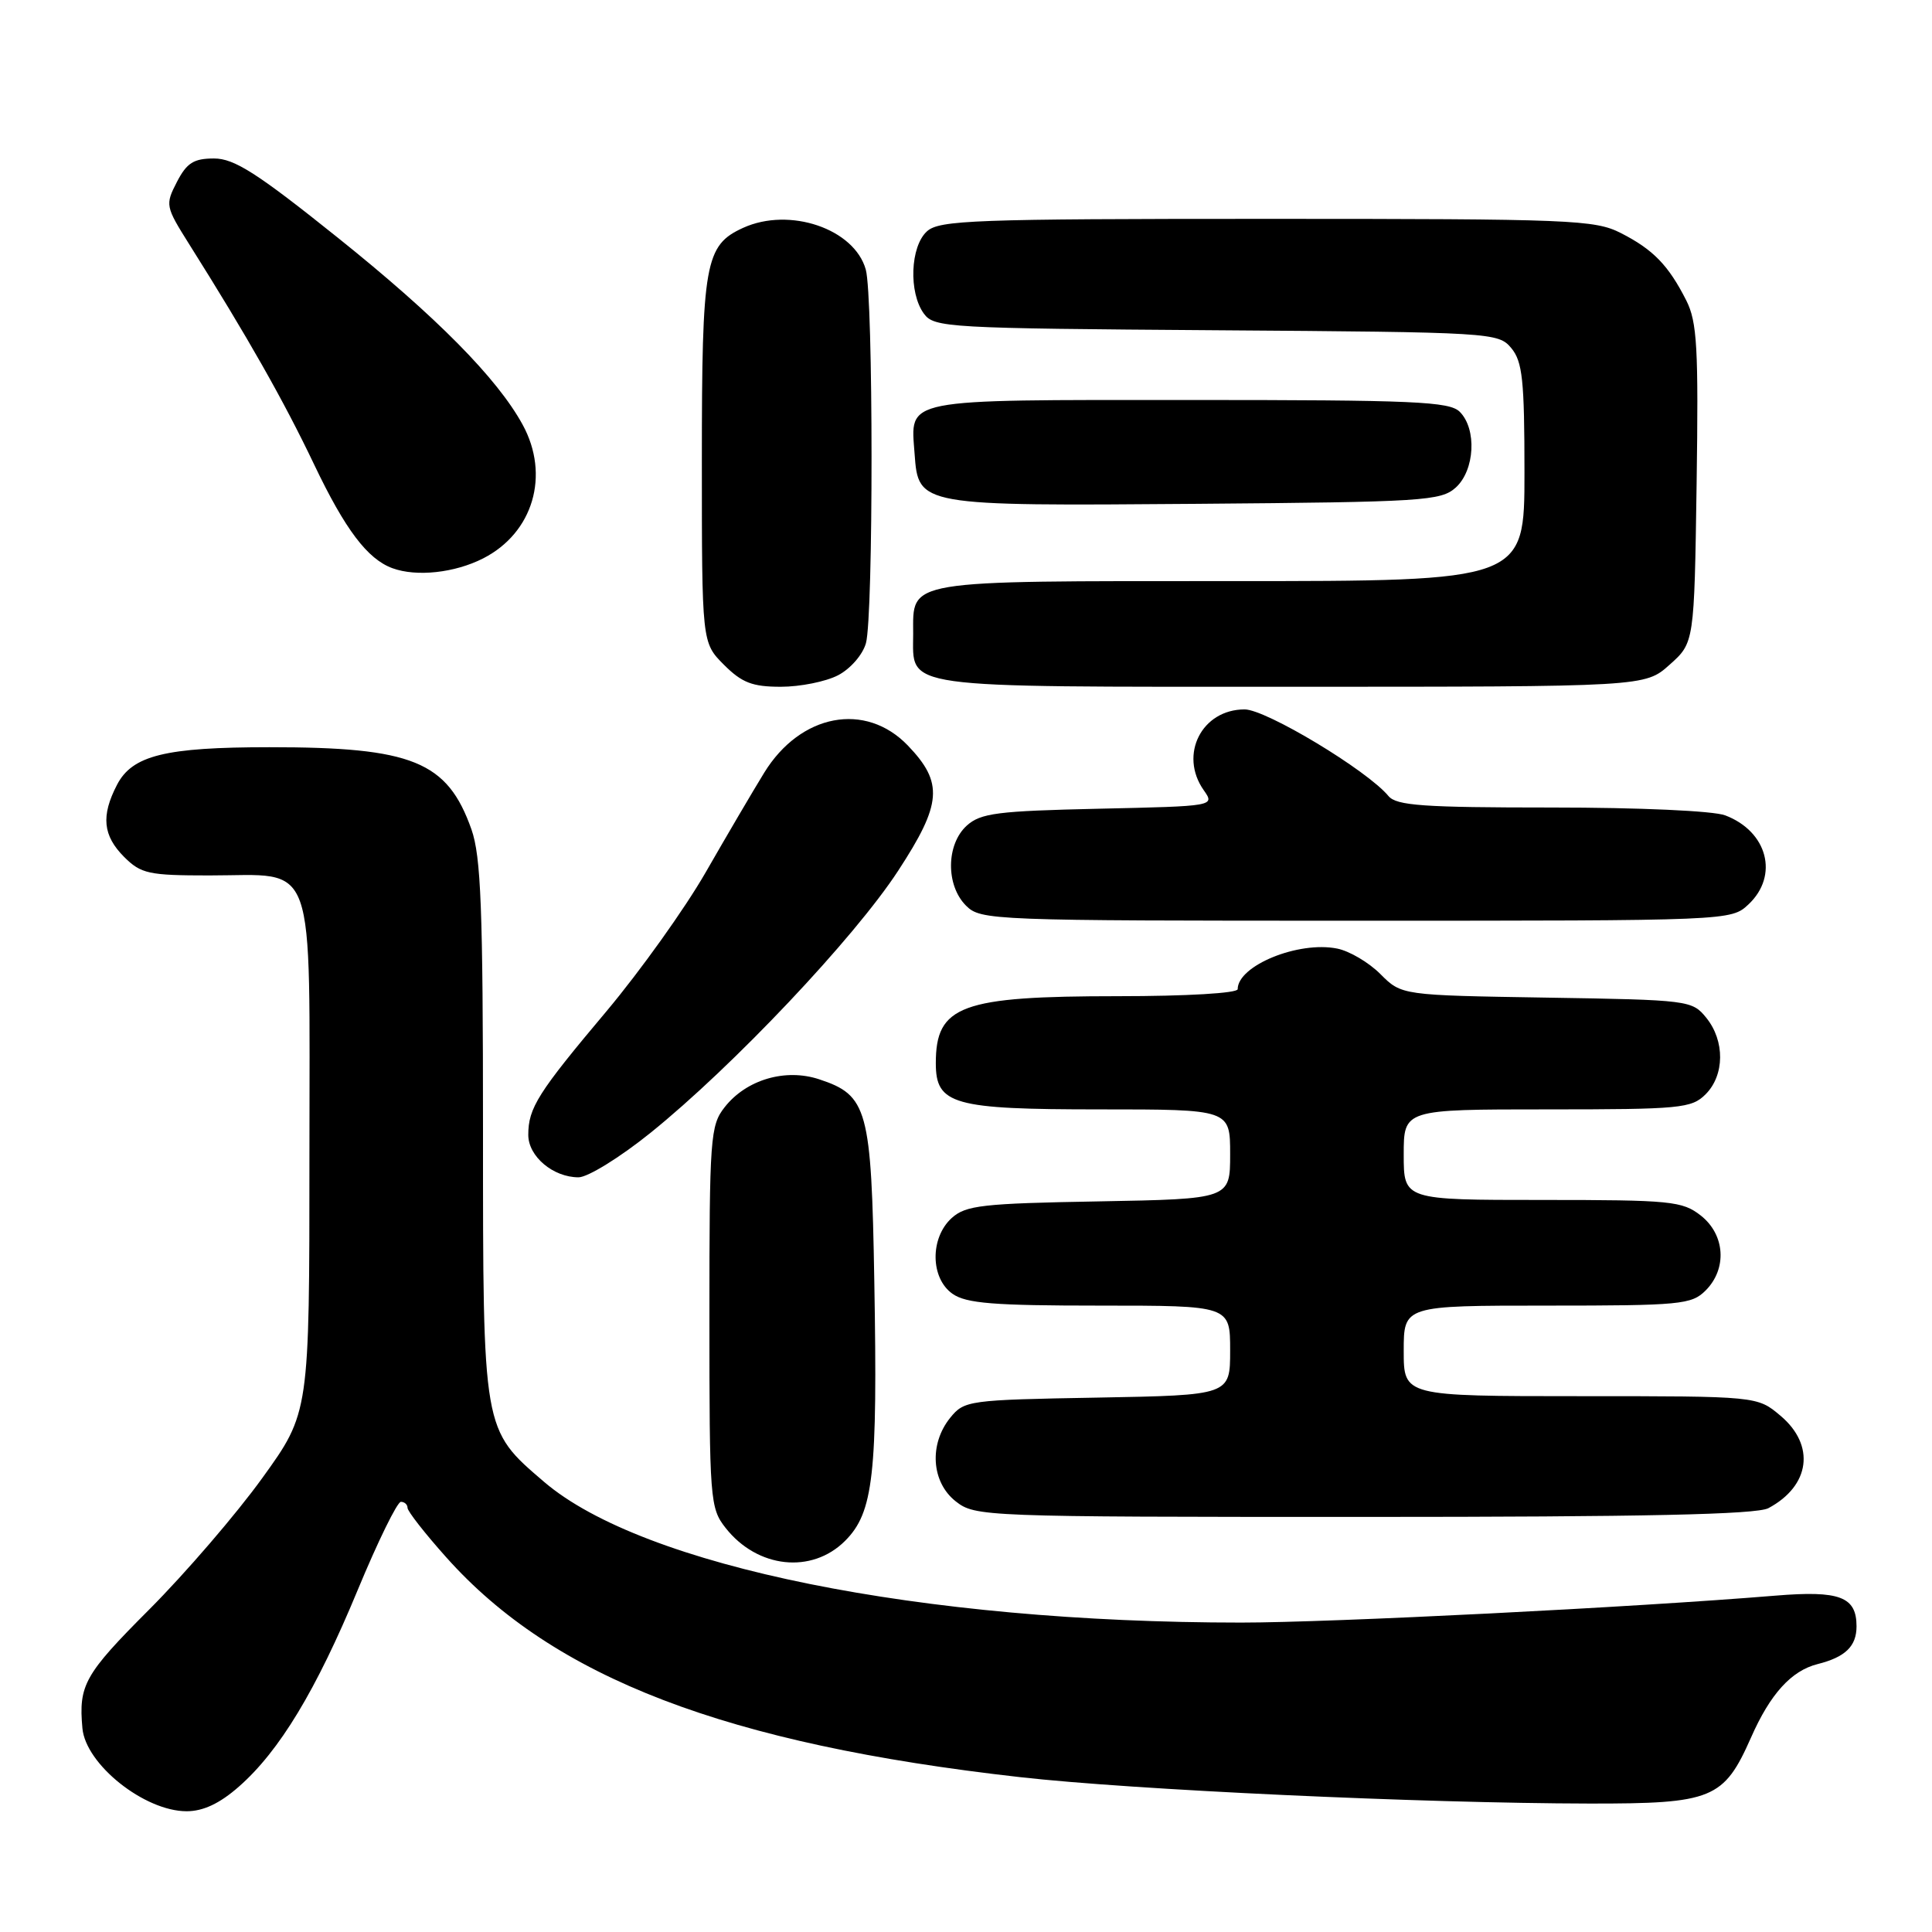 <?xml version="1.0" encoding="UTF-8" standalone="no"?>
<!DOCTYPE svg PUBLIC "-//W3C//DTD SVG 1.1//EN" "http://www.w3.org/Graphics/SVG/1.1/DTD/svg11.dtd" >
<svg xmlns="http://www.w3.org/2000/svg" xmlns:xlink="http://www.w3.org/1999/xlink" version="1.1" viewBox="0 0 256 256">
 <g >
 <path fill="currentColor"
d=" M 31.64 236.75 C 37.02 232.04 41.90 223.96 47.40 210.68 C 50.06 204.26 52.64 199.00 53.12 199.00 C 53.60 199.00 54.00 199.36 54.00 199.80 C 54.00 200.24 56.30 203.19 59.12 206.34 C 73.37 222.33 96.22 231.09 135.16 235.48 C 150.09 237.17 188.31 238.94 210.62 238.98 C 226.91 239.00 228.41 238.39 232.03 230.21 C 234.57 224.45 237.36 221.38 240.84 220.50 C 244.51 219.58 246.00 218.14 246.00 215.50 C 246.00 211.57 243.78 210.73 235.27 211.43 C 216.53 212.98 176.41 215.00 164.45 215.00 C 121.99 215.00 85.21 207.57 72.10 196.36 C 63.93 189.36 64.00 189.76 64.00 149.67 C 64.00 120.40 63.73 113.50 62.47 109.90 C 59.28 100.88 54.65 99.00 35.70 99.01 C 21.89 99.01 17.52 100.09 15.50 104.00 C 13.37 108.11 13.63 110.72 16.45 113.55 C 18.69 115.78 19.70 116.00 27.73 116.00 C 42.12 116.00 41.00 112.87 41.00 153.15 C 41.00 187.19 41.00 187.19 34.76 195.84 C 31.33 200.60 24.58 208.45 19.76 213.28 C 11.19 221.86 10.40 223.28 10.92 229.00 C 11.35 233.79 19.13 239.99 24.72 240.00 C 26.92 240.00 29.10 238.98 31.64 236.75 Z  M 111.98 204.17 C 115.74 200.41 116.30 195.44 115.85 169.79 C 115.46 146.93 114.97 145.13 108.54 143.01 C 104.06 141.53 98.88 143.06 96.02 146.71 C 94.12 149.12 94.00 150.72 94.00 174.50 C 94.00 198.76 94.08 199.83 96.14 202.45 C 100.35 207.81 107.56 208.59 111.98 204.17 Z  M 234.32 199.84 C 239.87 196.88 240.57 191.50 235.92 187.59 C 232.85 185.00 232.85 185.00 209.42 185.00 C 186.00 185.00 186.00 185.00 186.00 179.00 C 186.00 173.00 186.00 173.00 205.00 173.00 C 222.67 173.00 224.14 172.86 226.00 171.00 C 228.88 168.12 228.59 163.61 225.37 161.07 C 222.92 159.15 221.43 159.00 204.37 159.00 C 186.00 159.00 186.00 159.00 186.00 153.00 C 186.00 147.00 186.00 147.00 205.00 147.00 C 222.67 147.00 224.14 146.86 226.00 145.00 C 228.53 142.47 228.57 137.92 226.09 134.86 C 224.22 132.55 223.78 132.49 204.95 132.19 C 185.72 131.88 185.72 131.88 182.92 129.08 C 181.38 127.53 178.80 126.01 177.18 125.69 C 172.05 124.66 164.00 127.95 164.00 131.07 C 164.00 131.60 157.24 132.00 148.15 132.00 C 127.33 132.00 124.00 133.23 124.00 140.88 C 124.00 146.36 126.29 147.00 145.72 147.00 C 163.00 147.00 163.00 147.00 163.00 152.94 C 163.00 158.87 163.00 158.87 145.60 159.19 C 130.16 159.46 127.97 159.71 126.10 161.40 C 123.21 164.03 123.27 169.38 126.22 171.44 C 128.03 172.71 131.70 173.00 145.72 173.00 C 163.00 173.00 163.00 173.00 163.00 178.94 C 163.00 184.87 163.00 184.87 145.41 185.19 C 128.31 185.49 127.77 185.57 125.91 187.86 C 123.08 191.36 123.41 196.39 126.63 198.93 C 129.22 200.96 130.18 201.00 180.70 201.00 C 217.88 201.00 232.74 200.68 234.32 199.84 Z  M 86.19 150.11 C 97.11 141.31 113.20 124.29 119.01 115.38 C 124.81 106.50 125.03 103.73 120.31 98.80 C 114.69 92.94 106.07 94.57 101.26 102.39 C 99.74 104.86 96.25 110.81 93.50 115.60 C 90.75 120.39 84.85 128.64 80.40 133.95 C 71.27 144.80 70.00 146.81 70.00 150.38 C 70.00 153.23 73.29 156.00 76.66 156.00 C 77.88 156.00 82.17 153.35 86.19 150.11 Z  M 231.69 119.83 C 235.74 116.02 234.21 110.17 228.60 108.04 C 227.04 107.44 217.19 107.00 205.56 107.00 C 188.59 107.00 185.04 106.75 183.98 105.48 C 181.16 102.07 167.75 94.00 164.92 94.00 C 159.24 94.00 156.20 99.99 159.49 104.69 C 160.99 106.82 160.99 106.82 145.60 107.16 C 132.16 107.46 129.94 107.74 128.10 109.40 C 125.36 111.89 125.31 117.31 128.00 120.00 C 129.95 121.95 131.33 122.00 179.69 122.00 C 229.32 122.00 229.37 122.00 231.69 119.83 Z  M 111.04 89.48 C 112.68 88.63 114.31 86.76 114.74 85.23 C 115.74 81.65 115.73 39.31 114.72 35.72 C 113.21 30.31 104.62 27.39 98.47 30.19 C 93.41 32.50 93.00 34.81 93.00 61.03 C 93.00 85.15 93.00 85.15 95.92 88.08 C 98.31 90.47 99.69 91.00 103.47 91.00 C 106.02 91.00 109.42 90.32 111.04 89.48 Z  M 221.23 88.08 C 224.50 85.17 224.50 85.17 224.81 64.14 C 225.07 46.05 224.88 42.66 223.44 39.81 C 221.08 35.15 219.06 33.07 214.79 30.89 C 211.32 29.12 208.30 29.00 167.87 29.00 C 129.06 29.00 124.47 29.17 122.83 30.65 C 120.61 32.66 120.38 38.77 122.42 41.56 C 123.77 43.41 125.53 43.51 161.17 43.76 C 197.71 44.02 198.54 44.07 200.25 46.12 C 201.74 47.91 202.00 50.37 202.00 62.61 C 202.00 77.00 202.00 77.00 163.07 77.00 C 119.54 77.00 121.00 76.76 121.00 84.00 C 121.00 91.33 118.65 91.00 171.06 91.00 C 217.97 91.00 217.97 91.00 221.23 88.08 Z  M 64.02 73.99 C 70.65 70.61 72.91 62.96 69.25 56.27 C 65.89 50.12 57.82 41.96 44.79 31.52 C 34.07 22.93 31.05 21.00 28.36 21.00 C 25.67 21.00 24.75 21.58 23.44 24.11 C 21.88 27.14 21.92 27.35 25.07 32.36 C 32.77 44.59 37.59 53.08 41.62 61.54 C 45.73 70.16 48.69 74.08 52.00 75.29 C 55.20 76.46 60.25 75.91 64.02 73.99 Z  M 192.90 64.60 C 195.42 62.31 195.71 56.86 193.43 54.57 C 192.06 53.20 187.41 53.00 157.55 53.00 C 119.16 53.00 120.65 52.71 121.19 60.15 C 121.69 67.04 121.75 67.05 158.65 66.76 C 188.65 66.52 190.93 66.37 192.90 64.60 Z "/>
</g>
</svg>